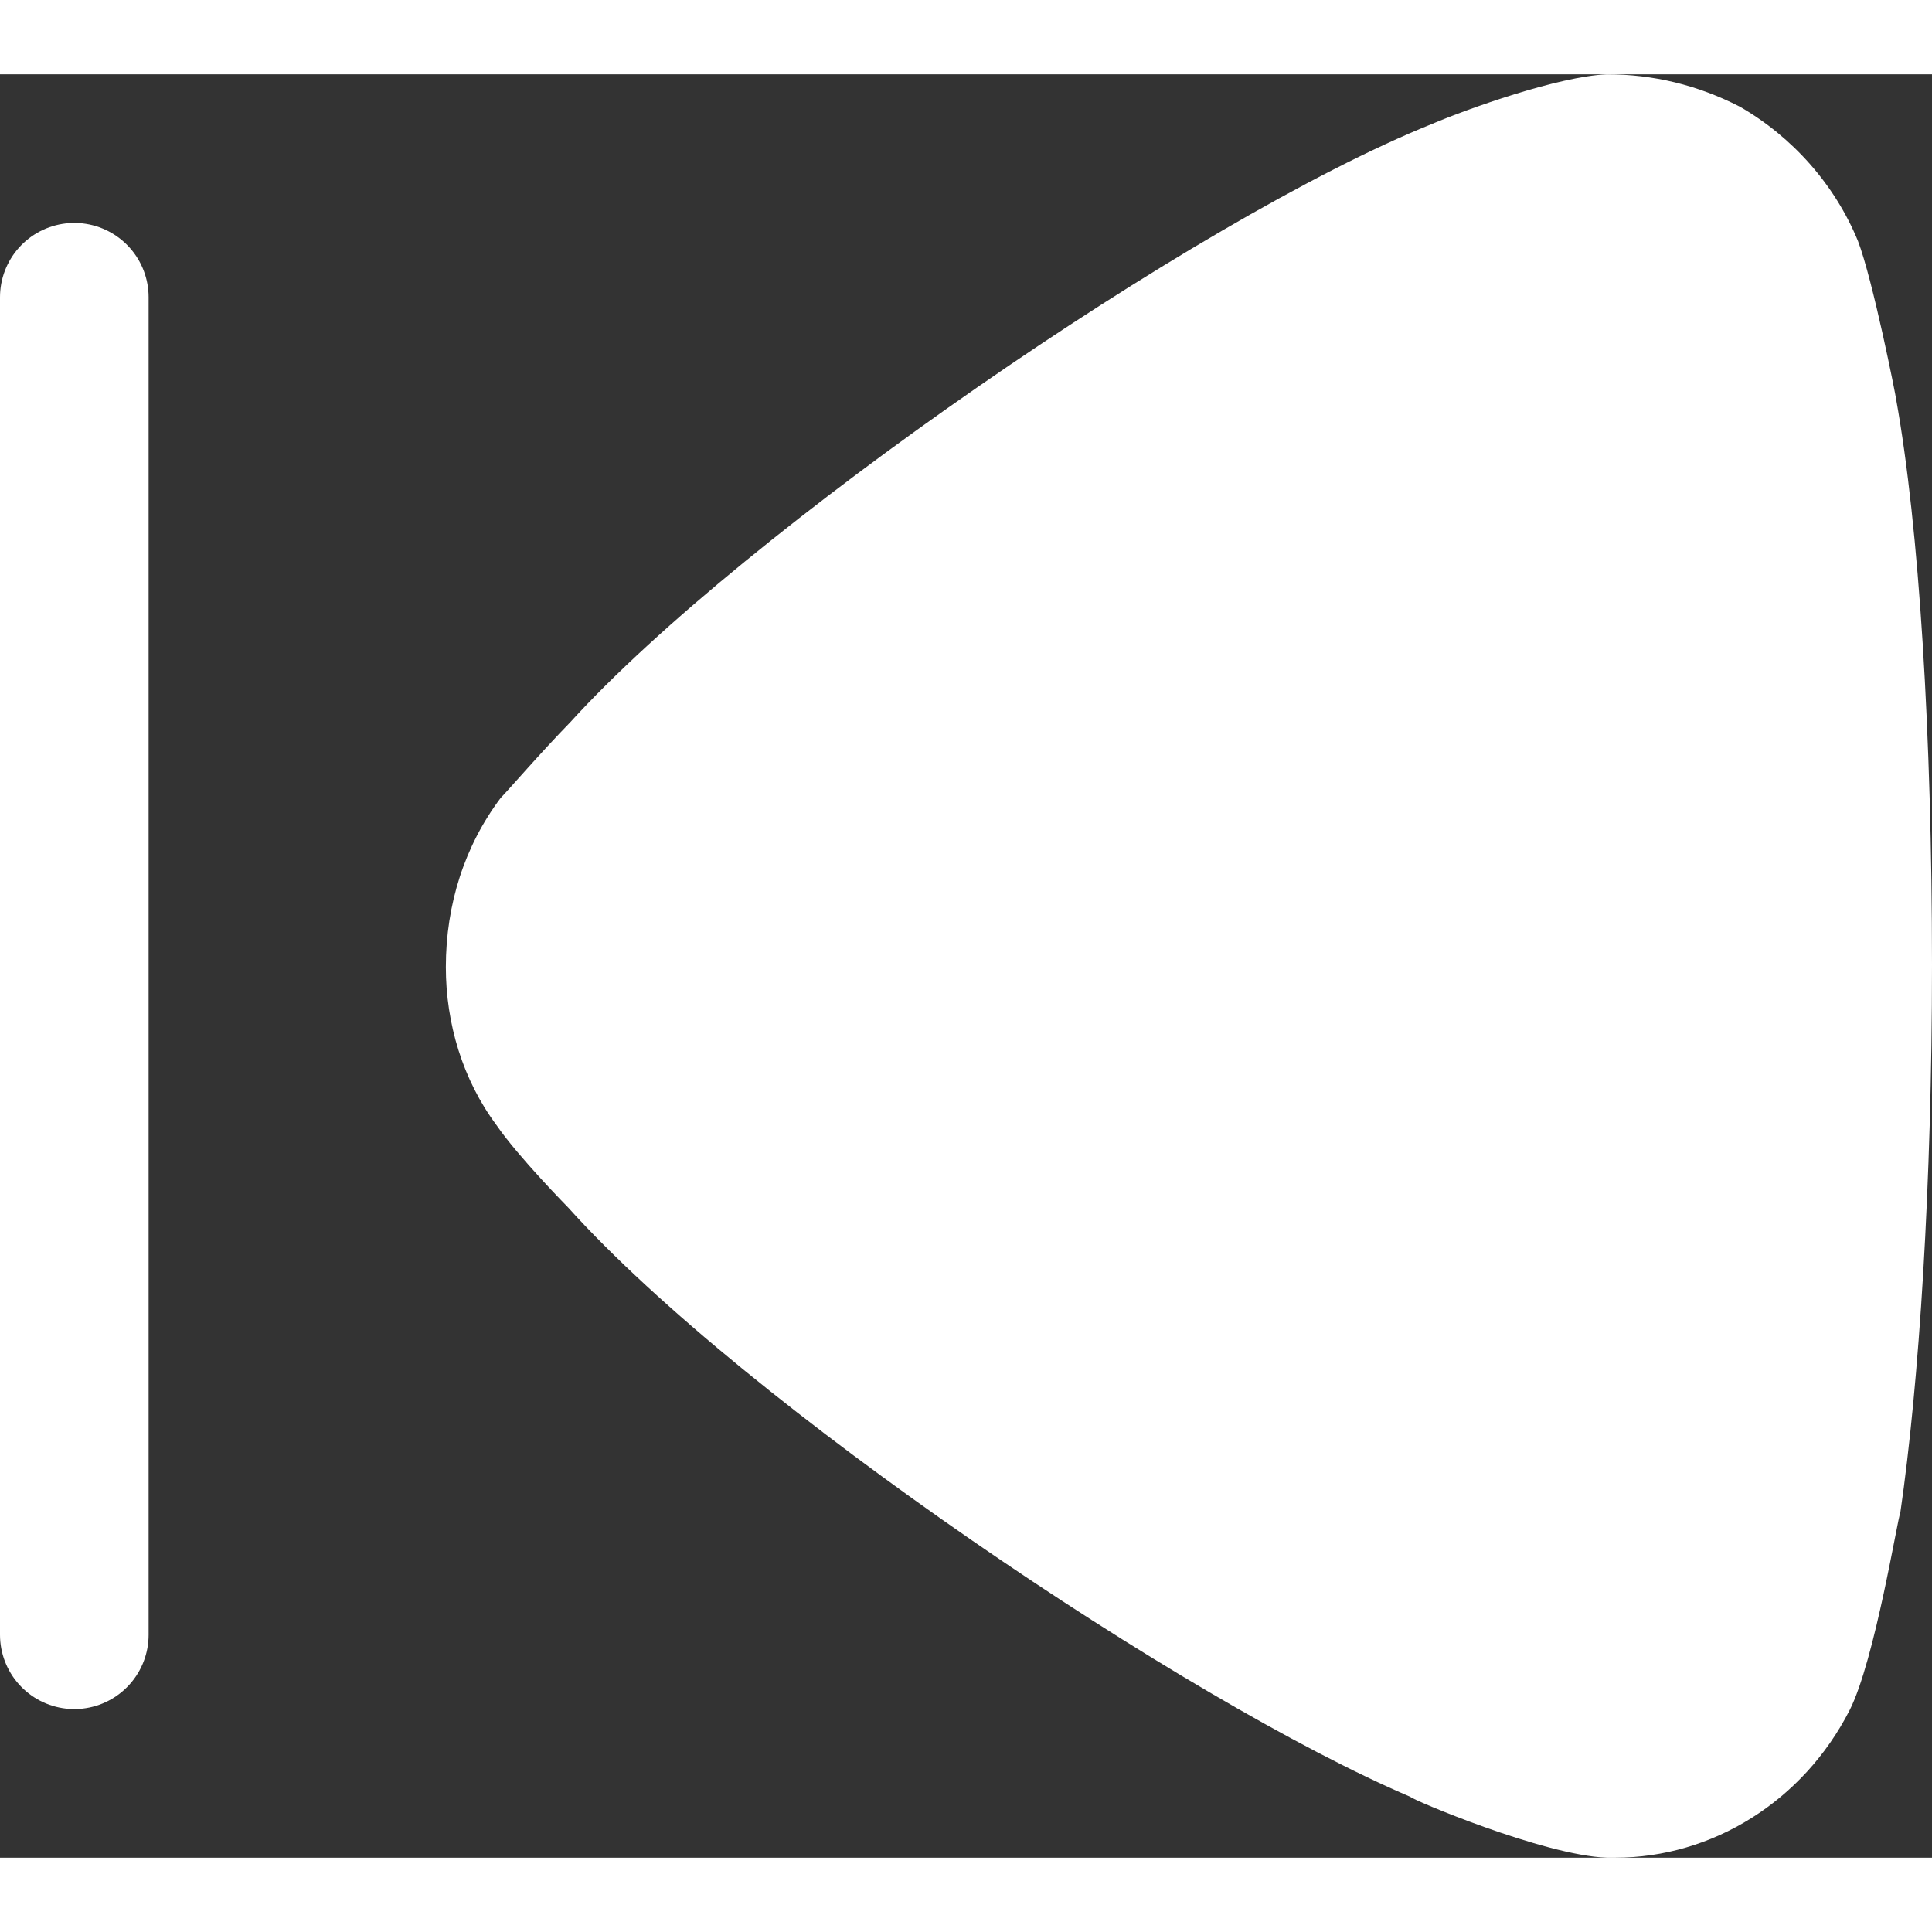 <svg width="20" height="20" viewBox="0 0 26 24" fill="none" xmlns="http://www.w3.org/2000/svg">
<rect x="0" y="0" width="26" height="24" fill="#333333" stroke="none"/>
<path d="M1 3L1 21" stroke="white" stroke-width="2" stroke-linecap="round"/>
<path d="M6.738 9.738C6.851 9.622 7.278 9.126 7.676 8.718C10.006 6.152 16.085 1.952 19.266 0.67C19.75 0.464 20.971 0.028 21.624 0C22.249 0 22.846 0.144 23.415 0.436C24.124 0.844 24.693 1.486 25.004 2.244C25.205 2.77 25.517 4.344 25.517 4.372C25.828 6.094 26 8.892 26 11.984C26 14.93 25.828 17.614 25.573 19.362C25.544 19.39 25.232 21.346 24.891 22.016C24.266 23.24 23.044 24 21.737 24H21.624C20.773 23.97 18.982 23.21 18.982 23.182C15.972 21.898 10.033 17.904 7.646 15.25C7.646 15.25 6.974 14.568 6.682 14.142C6.226 13.53 6 12.772 6 12.014C6 11.168 6.255 10.38 6.738 9.738Z" fill="white"/>
</svg>
